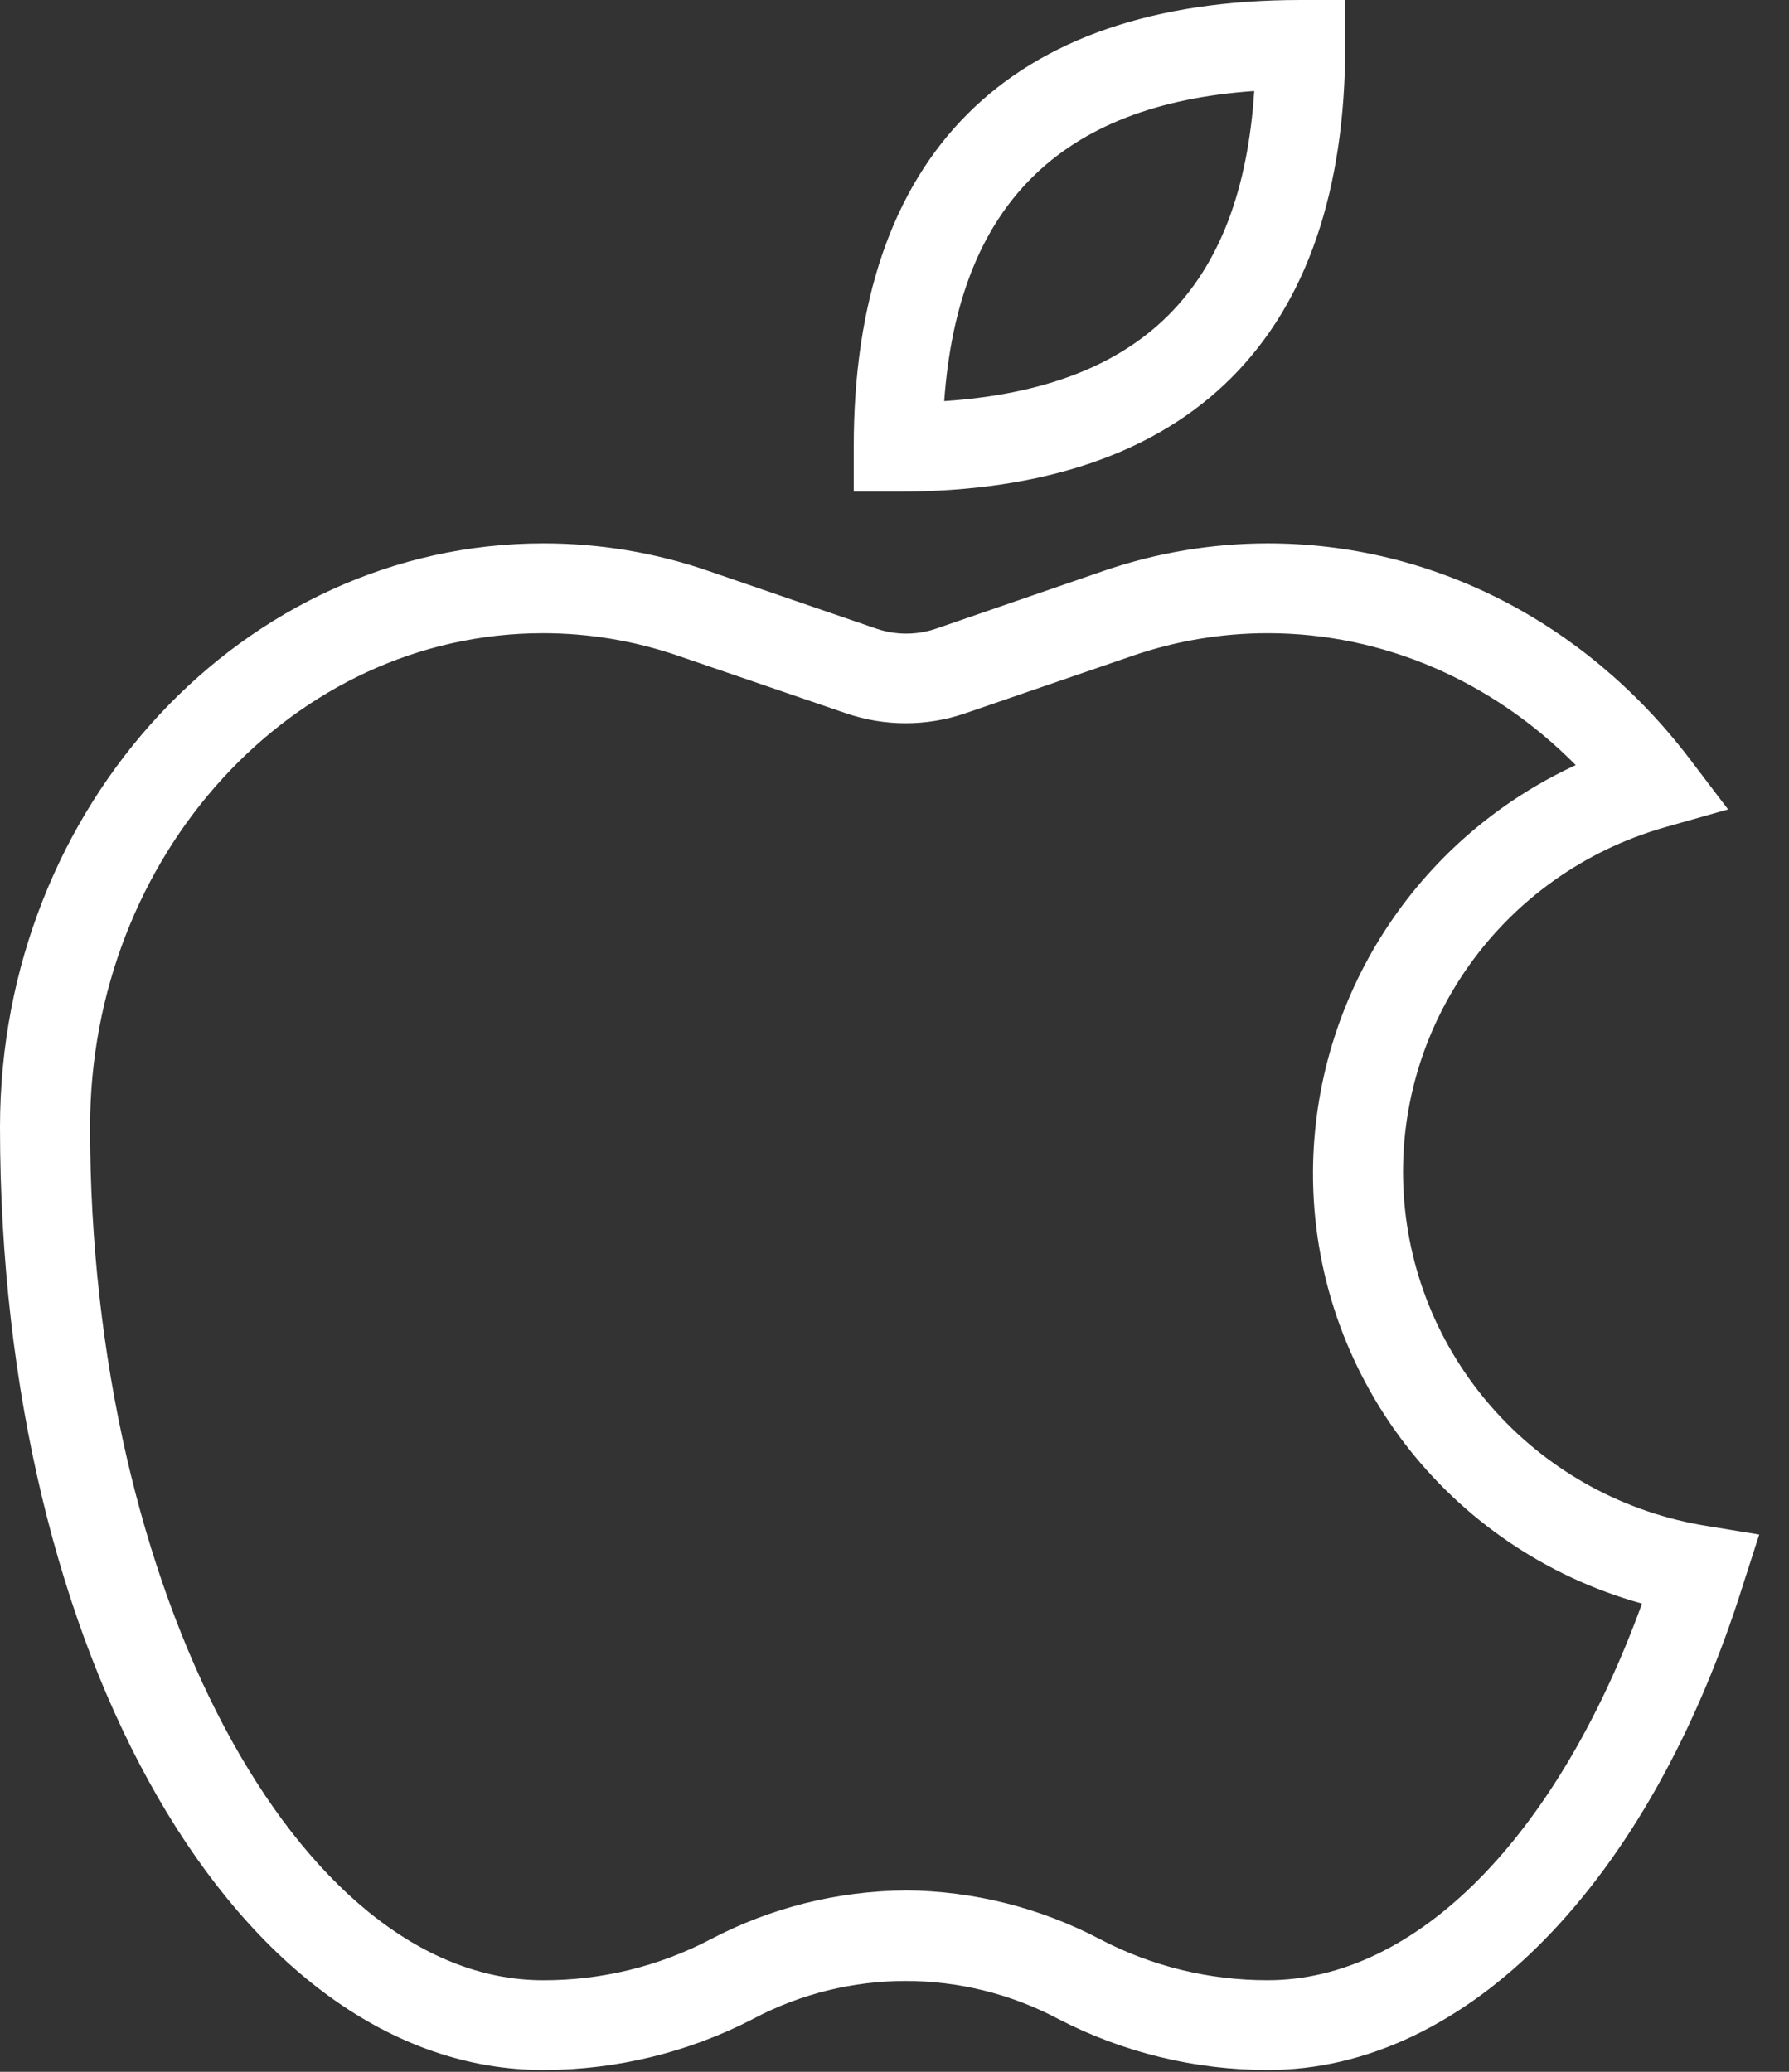 <svg width="57" height="66" viewBox="0 0 57 66" fill="none" xmlns="http://www.w3.org/2000/svg">
<rect x="0" y="0" width="57" height="66" fill="#333333" stroke="none"/>
<path d="M28.625 15.661H27.201V14.238C27.201 4.929 32.13 0 41.439 0H42.862V1.424C42.862 10.732 37.933 15.661 28.625 15.661ZM39.962 2.9C33.768 3.327 30.529 6.567 30.084 12.778C36.385 12.352 39.553 9.183 39.962 2.9Z" fill="white"/>
<path d="M40.392 65.942C38.067 65.941 35.777 65.382 33.716 64.315C30.679 62.703 27.03 62.703 23.993 64.315C21.932 65.382 19.642 65.939 17.317 65.942C7.613 65.942 0 52.746 0 35.905C0 25.659 7.775 17.31 17.319 17.31C19.106 17.31 20.881 17.605 22.569 18.187L27.927 20.028C28.541 20.237 29.207 20.237 29.821 20.028L35.161 18.187C36.843 17.609 38.611 17.312 40.393 17.31C45.606 17.31 50.477 19.795 53.796 24.122L55.059 25.784L53.039 26.356C47.851 27.839 44.395 32.69 44.724 38.031C45.054 43.372 49.079 47.771 54.409 48.616L56.051 48.885L55.545 50.458C52.551 60.006 46.724 65.942 40.392 65.942ZM28.846 60.22C31.009 60.236 33.139 60.771 35.051 61.777C36.697 62.638 38.53 63.086 40.392 63.082C45.119 63.082 49.61 58.523 52.316 51.085C46.101 49.357 41.813 43.732 41.834 37.335C41.859 31.773 45.119 26.724 50.205 24.373C47.553 21.691 44.071 20.171 40.392 20.171C38.93 20.171 37.479 20.413 36.098 20.887L30.741 22.728C29.519 23.144 28.193 23.144 26.971 22.728L21.595 20.887C20.214 20.413 18.762 20.171 17.301 20.171C9.346 20.171 2.87 27.235 2.87 35.906C2.87 50.639 9.472 63.083 17.301 63.083C19.163 63.089 20.996 62.64 22.642 61.778C24.554 60.772 26.683 60.239 28.847 60.222L28.846 60.22Z" fill="white"/>
</svg>
